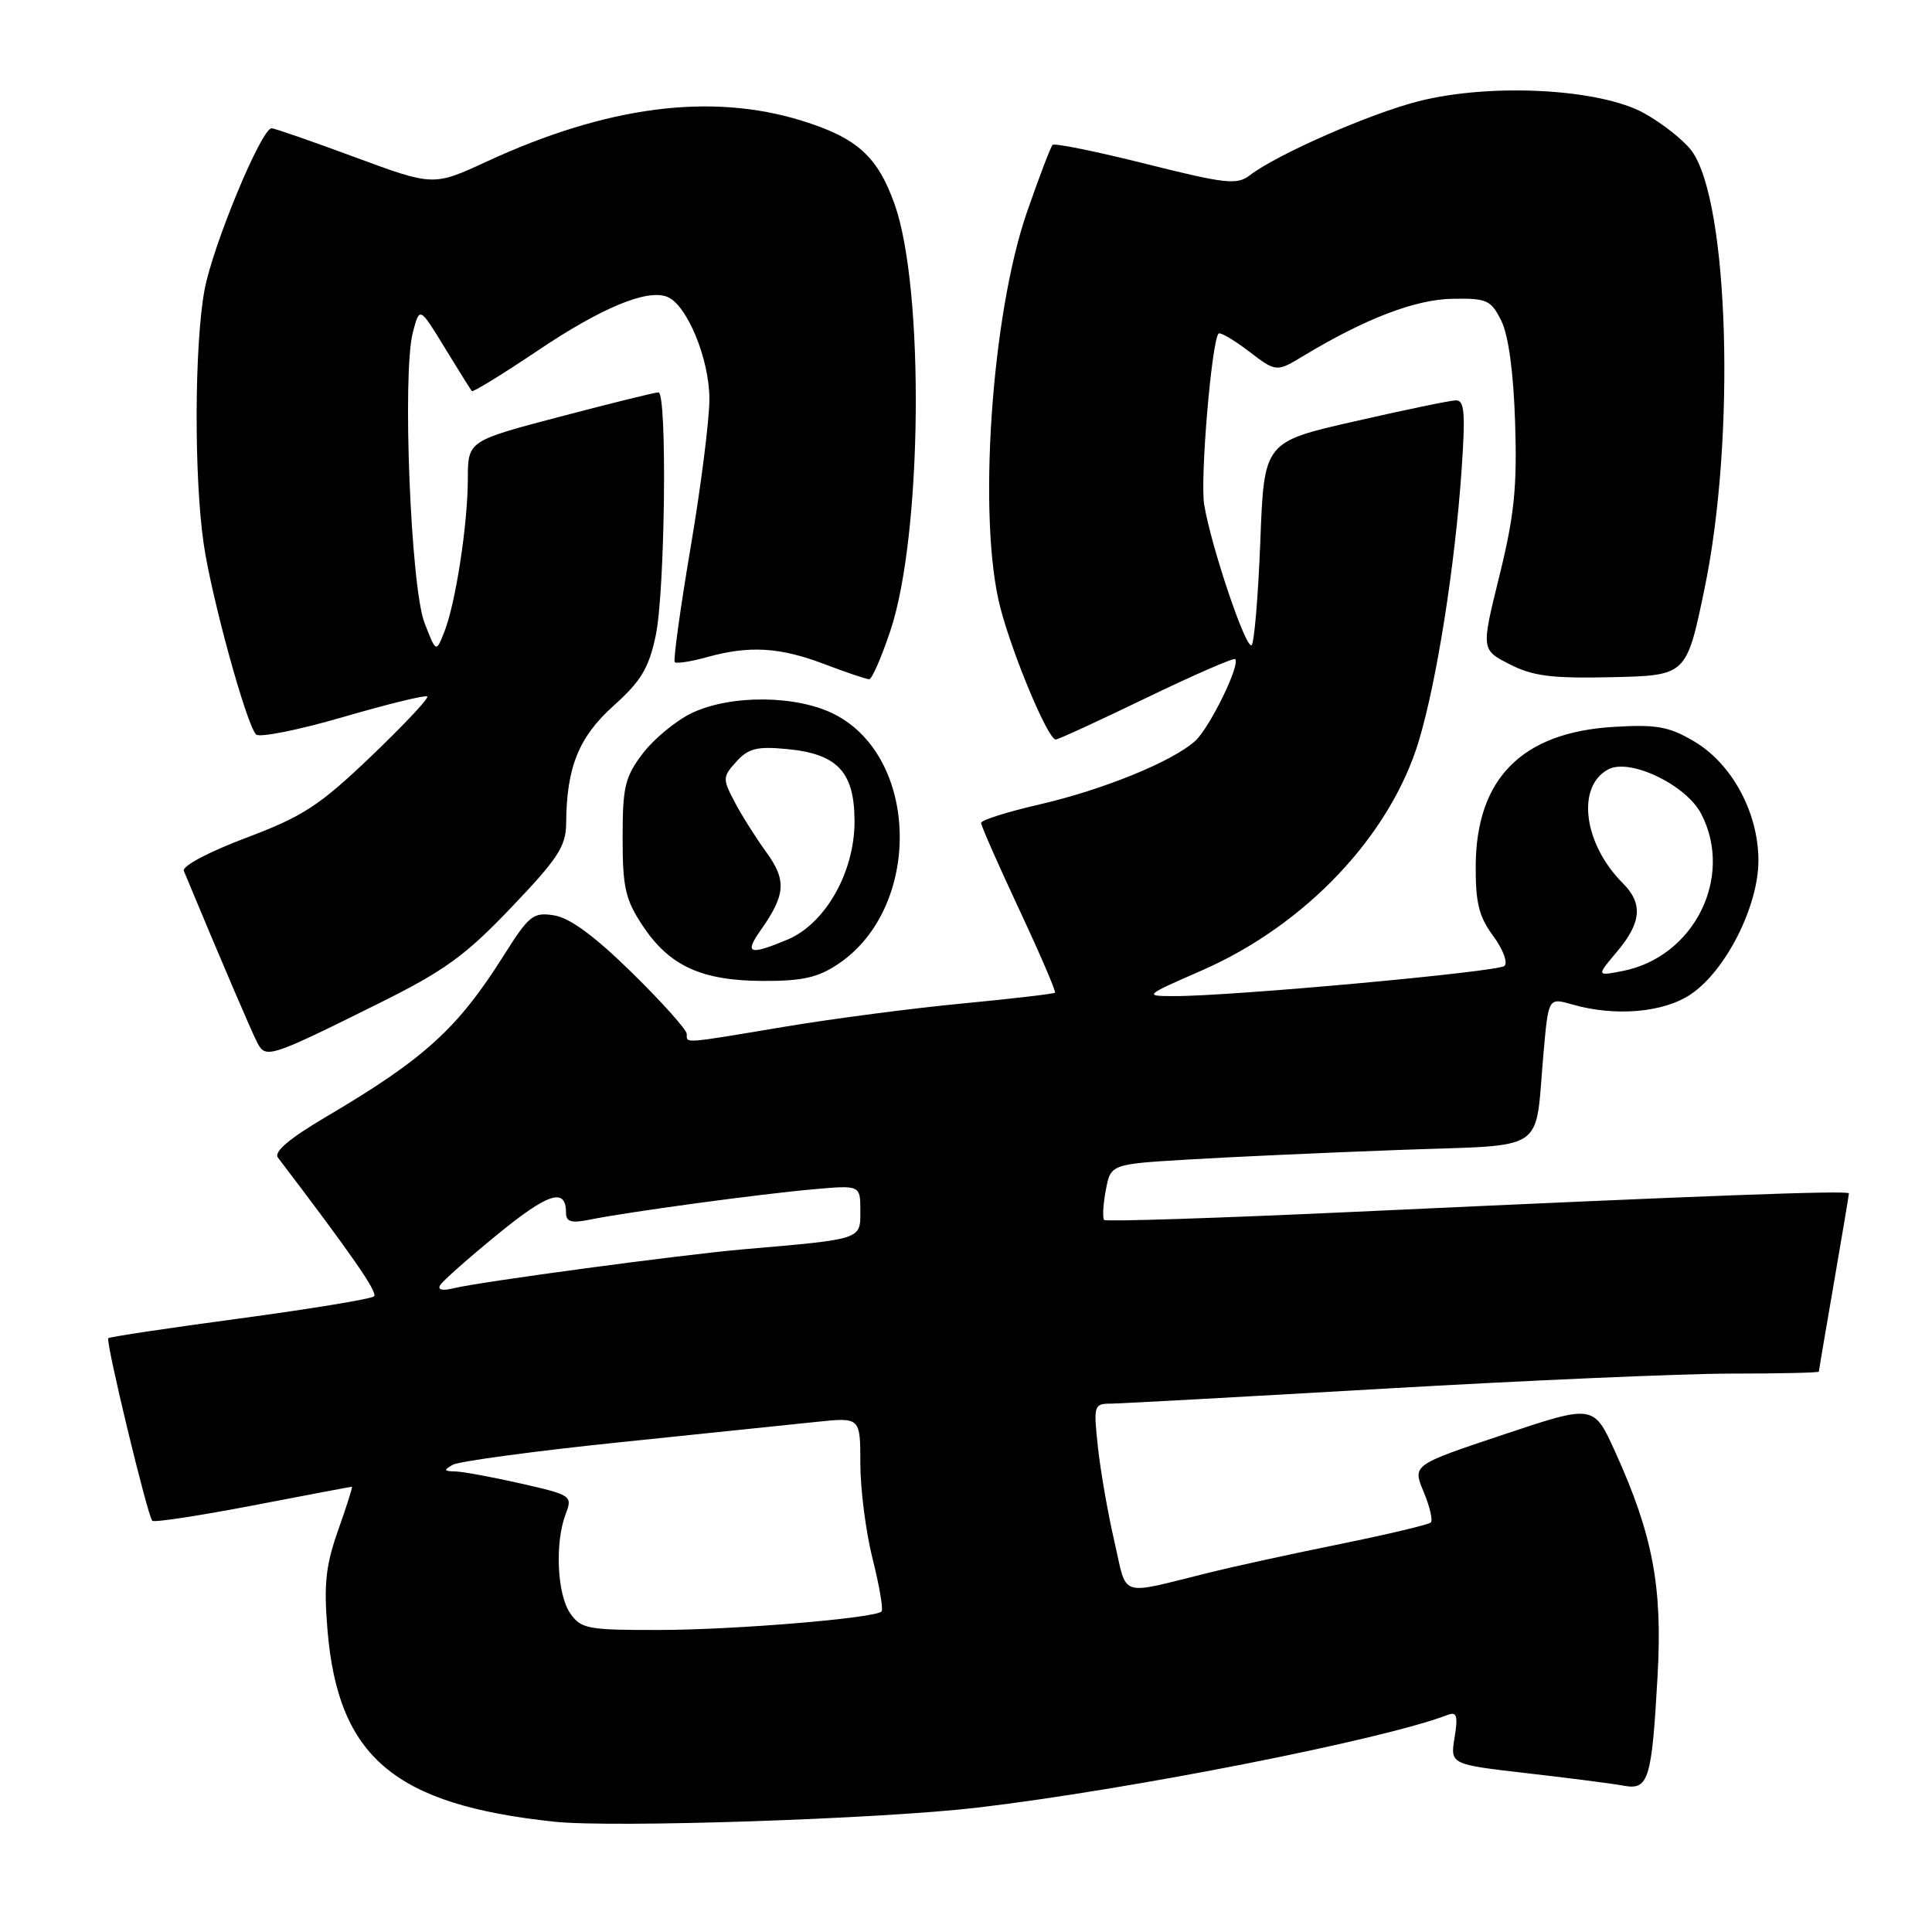 <?xml version="1.0" encoding="UTF-8" standalone="no"?>
<!DOCTYPE svg PUBLIC "-//W3C//DTD SVG 1.1//EN" "http://www.w3.org/Graphics/SVG/1.1/DTD/svg11.dtd" >
<svg xmlns="http://www.w3.org/2000/svg" xmlns:xlink="http://www.w3.org/1999/xlink" version="1.1" viewBox="0 0 256 256">
 <g >
 <path fill="currentColor"
d=" M 129.50 239.52 C 149.66 237.14 183.24 230.53 191.78 227.25 C 193.04 226.77 193.21 227.30 192.74 230.23 C 192.16 233.79 192.16 233.79 202.33 234.96 C 207.92 235.60 213.68 236.34 215.12 236.61 C 218.45 237.23 218.87 235.88 219.64 222.00 C 220.30 210.22 219.00 203.36 214.01 192.35 C 211.17 186.09 211.17 186.09 199.16 190.11 C 187.15 194.12 187.15 194.12 188.64 197.67 C 189.45 199.62 189.88 201.45 189.60 201.73 C 189.32 202.02 183.91 203.30 177.59 204.59 C 171.26 205.87 163.48 207.57 160.30 208.36 C 148.02 211.39 149.41 211.85 147.66 204.24 C 146.80 200.53 145.82 194.91 145.48 191.75 C 144.88 186.22 144.95 186.00 147.18 185.99 C 148.46 185.98 164.80 185.08 183.50 184.00 C 202.20 182.92 222.79 182.02 229.25 182.01 C 235.71 182.01 241.00 181.89 241.01 181.75 C 241.01 181.61 241.91 176.32 243.00 170.00 C 244.09 163.68 244.99 158.33 244.99 158.13 C 245.00 157.70 225.58 158.43 179.13 160.59 C 161.32 161.41 146.56 161.89 146.31 161.65 C 146.07 161.40 146.16 159.64 146.52 157.73 C 147.17 154.26 147.17 154.26 157.34 153.65 C 162.93 153.31 175.47 152.74 185.20 152.38 C 205.48 151.62 203.30 153.09 204.54 139.35 C 205.18 132.19 205.18 132.19 208.34 133.10 C 214.03 134.73 220.44 134.18 224.05 131.74 C 228.67 128.63 233.00 120.07 233.00 114.04 C 233.00 107.66 229.49 101.17 224.42 98.20 C 221.11 96.26 219.46 95.97 213.75 96.32 C 201.67 97.06 195.62 103.16 195.54 114.67 C 195.51 119.61 195.96 121.46 197.85 124.01 C 199.15 125.76 199.82 127.55 199.35 127.99 C 198.49 128.78 162.95 132.03 155.50 131.99 C 151.56 131.98 151.61 131.93 159.22 128.60 C 172.99 122.59 184.23 110.71 188.01 98.15 C 190.39 90.22 192.79 75.01 193.67 62.25 C 194.19 54.67 194.05 53.01 192.90 53.05 C 192.13 53.07 186.10 54.32 179.50 55.83 C 167.50 58.56 167.50 58.56 167.00 71.70 C 166.72 78.93 166.20 85.13 165.85 85.48 C 165.13 86.20 160.50 72.50 159.56 66.87 C 159.00 63.52 160.55 45.12 161.47 44.20 C 161.69 43.98 163.50 45.04 165.49 46.56 C 169.12 49.33 169.12 49.33 172.81 47.10 C 180.94 42.20 187.56 39.67 192.47 39.59 C 197.03 39.51 197.56 39.75 198.93 42.50 C 199.88 44.41 200.55 49.33 200.76 56.00 C 201.04 64.55 200.65 68.32 198.68 76.30 C 196.26 86.09 196.26 86.09 200.04 88.02 C 203.13 89.60 205.61 89.91 213.65 89.73 C 223.47 89.50 223.47 89.50 225.86 78.00 C 230.01 58.02 229.09 26.72 224.16 20.00 C 223.15 18.62 220.34 16.39 217.91 15.03 C 212.05 11.75 197.59 10.97 187.95 13.42 C 181.53 15.05 169.22 20.45 165.60 23.23 C 163.91 24.53 162.39 24.36 151.82 21.71 C 145.28 20.07 139.72 18.94 139.47 19.20 C 139.22 19.45 137.69 23.46 136.08 28.10 C 131.34 41.77 129.52 68.88 132.55 80.52 C 134.21 86.89 138.88 98.01 139.89 97.99 C 140.22 97.99 145.63 95.50 151.90 92.47 C 158.17 89.44 163.47 87.13 163.67 87.34 C 164.39 88.06 160.25 96.51 158.35 98.20 C 155.30 100.93 146.12 104.66 137.75 106.59 C 133.49 107.57 130.00 108.67 130.00 109.04 C 130.00 109.42 132.27 114.57 135.04 120.49 C 137.81 126.41 139.95 131.38 139.79 131.54 C 139.63 131.69 134.10 132.34 127.50 132.97 C 120.90 133.60 110.28 134.99 103.89 136.06 C 90.33 138.33 91.00 138.28 91.00 137.01 C 91.00 136.46 87.74 132.81 83.76 128.91 C 78.87 124.10 75.54 121.64 73.47 121.30 C 70.64 120.84 70.13 121.25 66.72 126.65 C 60.62 136.32 56.21 140.32 43.23 147.97 C 38.38 150.83 36.25 152.62 36.82 153.38 C 46.61 166.24 50.08 171.25 49.57 171.77 C 49.22 172.11 41.23 173.43 31.80 174.70 C 22.38 175.96 14.52 177.14 14.35 177.32 C 13.96 177.71 19.55 200.88 20.18 201.51 C 20.42 201.76 26.42 200.84 33.52 199.48 C 40.61 198.11 46.51 197.00 46.63 197.00 C 46.75 197.00 45.93 199.59 44.81 202.75 C 43.16 207.42 42.89 209.90 43.39 215.94 C 44.79 232.84 52.25 239.14 73.50 241.39 C 81.26 242.21 116.67 241.03 129.50 239.52 Z  M 50.12 132.99 C 58.89 128.64 61.63 126.66 67.75 120.24 C 73.95 113.75 75.00 112.13 75.02 109.07 C 75.07 101.66 76.69 97.65 81.32 93.50 C 84.95 90.24 85.98 88.52 86.89 84.20 C 88.13 78.29 88.42 52.01 87.25 51.99 C 86.84 51.98 80.99 53.43 74.25 55.20 C 62.00 58.42 62.00 58.42 61.99 63.46 C 61.98 69.50 60.38 79.91 58.87 83.74 C 57.78 86.50 57.78 86.50 56.24 82.50 C 54.42 77.78 53.29 49.50 54.70 44.06 C 55.60 40.62 55.60 40.62 58.92 46.06 C 60.74 49.05 62.37 51.64 62.52 51.82 C 62.68 51.99 66.54 49.62 71.11 46.55 C 79.62 40.81 85.68 38.28 88.38 39.32 C 91.01 40.32 94.00 47.55 94.00 52.88 C 94.00 55.61 92.88 64.48 91.50 72.59 C 90.13 80.70 89.19 87.52 89.41 87.74 C 89.63 87.96 91.54 87.67 93.66 87.08 C 99.29 85.51 103.33 85.75 109.24 88.00 C 112.13 89.10 114.80 90.00 115.17 90.00 C 115.54 90.00 116.81 87.08 118.00 83.51 C 122.21 70.84 122.52 38.23 118.53 27.03 C 116.27 20.70 113.54 18.25 106.20 15.98 C 94.17 12.27 80.42 14.05 64.53 21.39 C 57.43 24.67 57.43 24.67 47.06 20.84 C 41.36 18.73 36.38 17.00 35.99 17.00 C 34.63 17.00 28.19 32.54 27.10 38.43 C 25.76 45.66 25.70 63.16 26.98 72.00 C 28.01 79.13 32.65 96.02 33.93 97.32 C 34.37 97.77 39.57 96.73 45.47 95.01 C 51.38 93.29 56.40 92.06 56.62 92.29 C 56.85 92.52 53.49 96.08 49.17 100.22 C 42.30 106.78 40.18 108.16 32.60 111.02 C 27.62 112.90 24.10 114.77 24.36 115.40 C 29.38 127.48 33.40 136.86 34.12 138.22 C 35.23 140.29 35.79 140.11 50.12 132.99 Z  M 111.10 127.71 C 122.15 120.27 121.86 100.46 110.62 94.67 C 105.63 92.10 96.89 92.01 91.69 94.47 C 89.60 95.47 86.68 97.87 85.19 99.81 C 82.81 102.94 82.50 104.23 82.50 111.00 C 82.50 117.60 82.86 119.19 85.15 122.65 C 88.69 127.99 92.94 129.95 101.10 129.98 C 106.35 130.00 108.40 129.53 111.10 127.71 Z  M 75.56 213.78 C 73.82 211.29 73.50 204.44 74.95 200.63 C 75.88 198.20 75.74 198.10 69.00 196.57 C 65.21 195.71 61.29 194.99 60.30 194.97 C 58.80 194.94 58.75 194.80 60.00 194.09 C 60.83 193.63 70.72 192.29 82.00 191.12 C 93.28 189.95 105.09 188.73 108.25 188.40 C 114.00 187.80 114.00 187.80 114.00 193.95 C 114.00 197.32 114.73 203.01 115.63 206.58 C 116.53 210.15 117.06 213.28 116.81 213.53 C 115.92 214.42 97.32 215.97 87.31 215.98 C 77.90 216.00 76.99 215.83 75.56 213.78 Z  M 58.33 170.28 C 58.67 169.72 62.10 166.69 65.94 163.55 C 72.65 158.06 75.00 157.32 75.00 160.68 C 75.00 161.92 75.69 162.11 78.25 161.59 C 83.18 160.59 100.71 158.21 107.75 157.59 C 114.00 157.03 114.00 157.03 114.00 160.45 C 114.00 164.28 114.34 164.17 98.50 165.54 C 90.38 166.24 63.63 169.84 60.10 170.70 C 58.61 171.07 57.94 170.91 58.33 170.28 Z  M 214.27 126.09 C 217.50 122.26 217.72 119.72 215.05 117.05 C 209.82 111.82 208.84 104.23 213.09 101.95 C 215.96 100.41 223.43 103.99 225.43 107.86 C 229.76 116.24 224.47 126.81 215.02 128.66 C 211.53 129.34 211.53 129.34 214.27 126.09 Z  M 100.80 123.25 C 104.11 118.55 104.24 116.64 101.54 112.92 C 100.17 111.04 98.28 108.05 97.35 106.27 C 95.73 103.19 95.74 102.95 97.57 100.92 C 99.17 99.15 100.32 98.87 104.33 99.26 C 111.00 99.90 113.23 102.31 113.23 108.86 C 113.23 115.59 109.35 122.41 104.33 124.51 C 99.27 126.62 98.59 126.38 100.80 123.25 Z "/>
</g>
</svg>